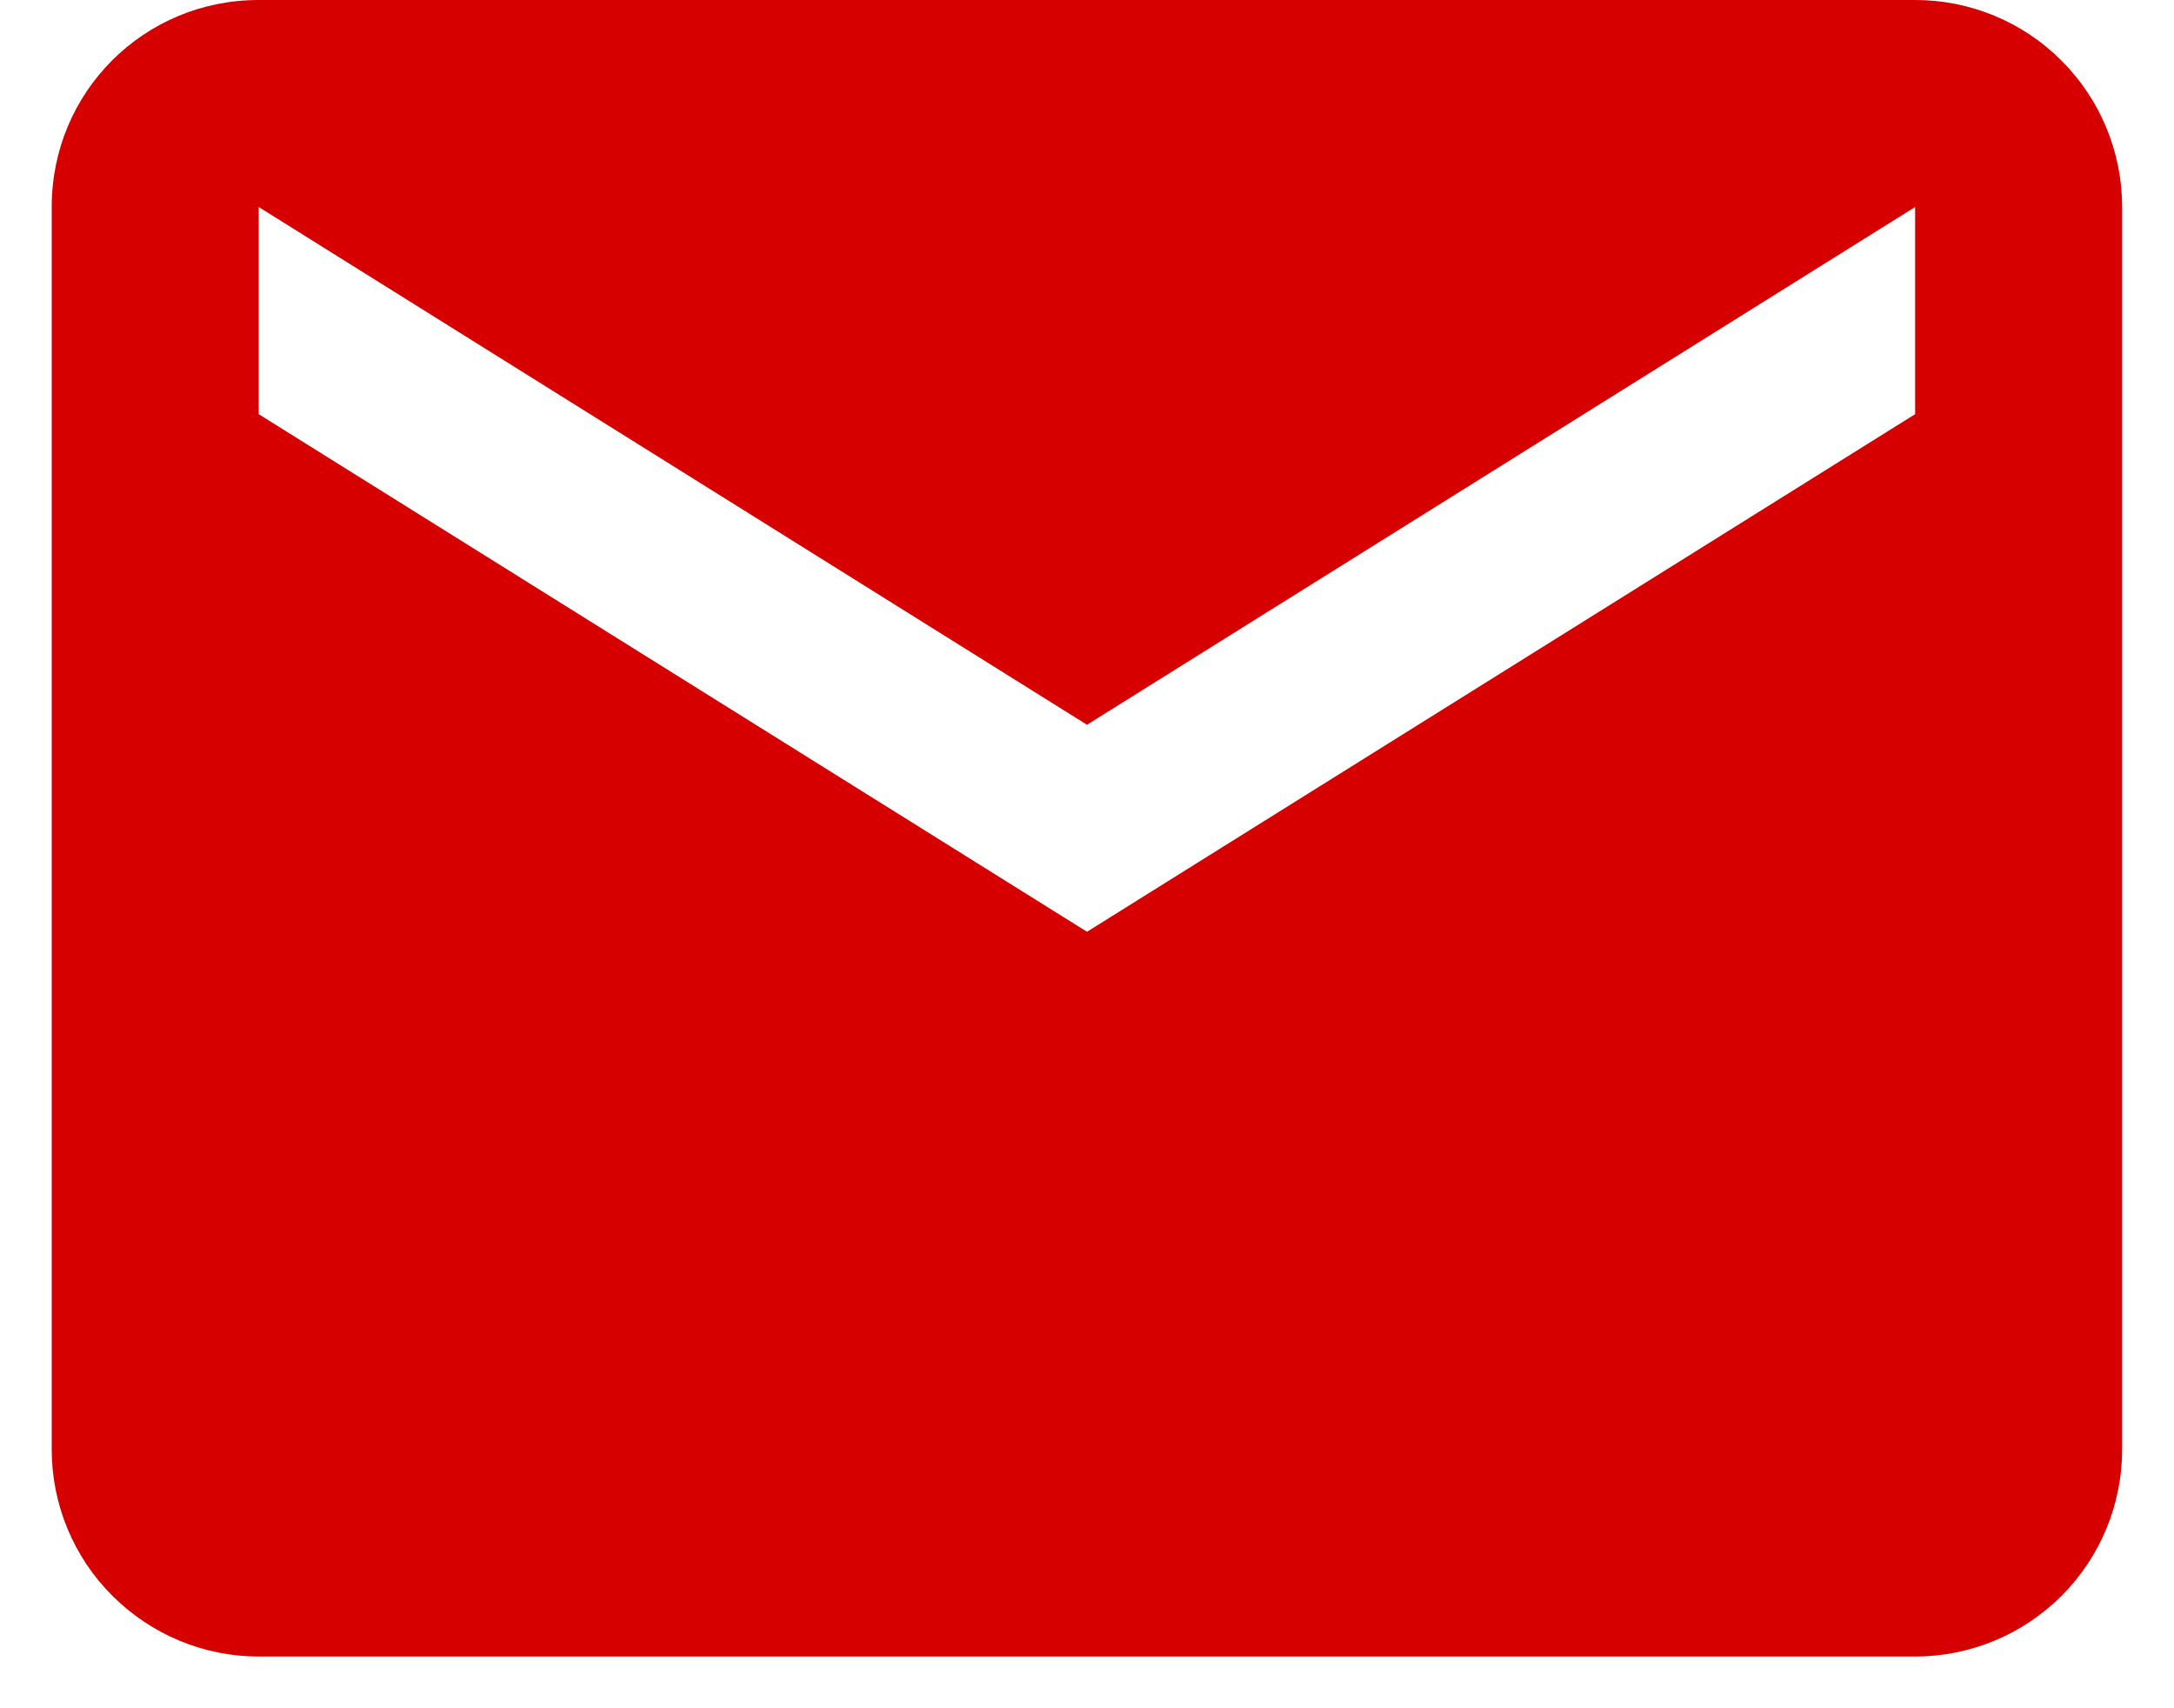 <svg width="14" height="11" viewBox="0 0 14 11" fill="none" xmlns="http://www.w3.org/2000/svg">
<path d="M12.333 2.667L7 6L1.666 2.667V1.333L7 4.667L12.333 1.333M12.333 0H1.666C0.926 0 0.333 0.593 0.333 1.333V9.333C0.333 9.687 0.473 10.026 0.724 10.276C0.974 10.526 1.313 10.667 1.666 10.667H12.333C12.687 10.667 13.026 10.526 13.276 10.276C13.526 10.026 13.666 9.687 13.666 9.333V1.333C13.666 0.98 13.526 0.641 13.276 0.391C13.026 0.14 12.687 0 12.333 0Z" fill="#D60000"/>
</svg>
